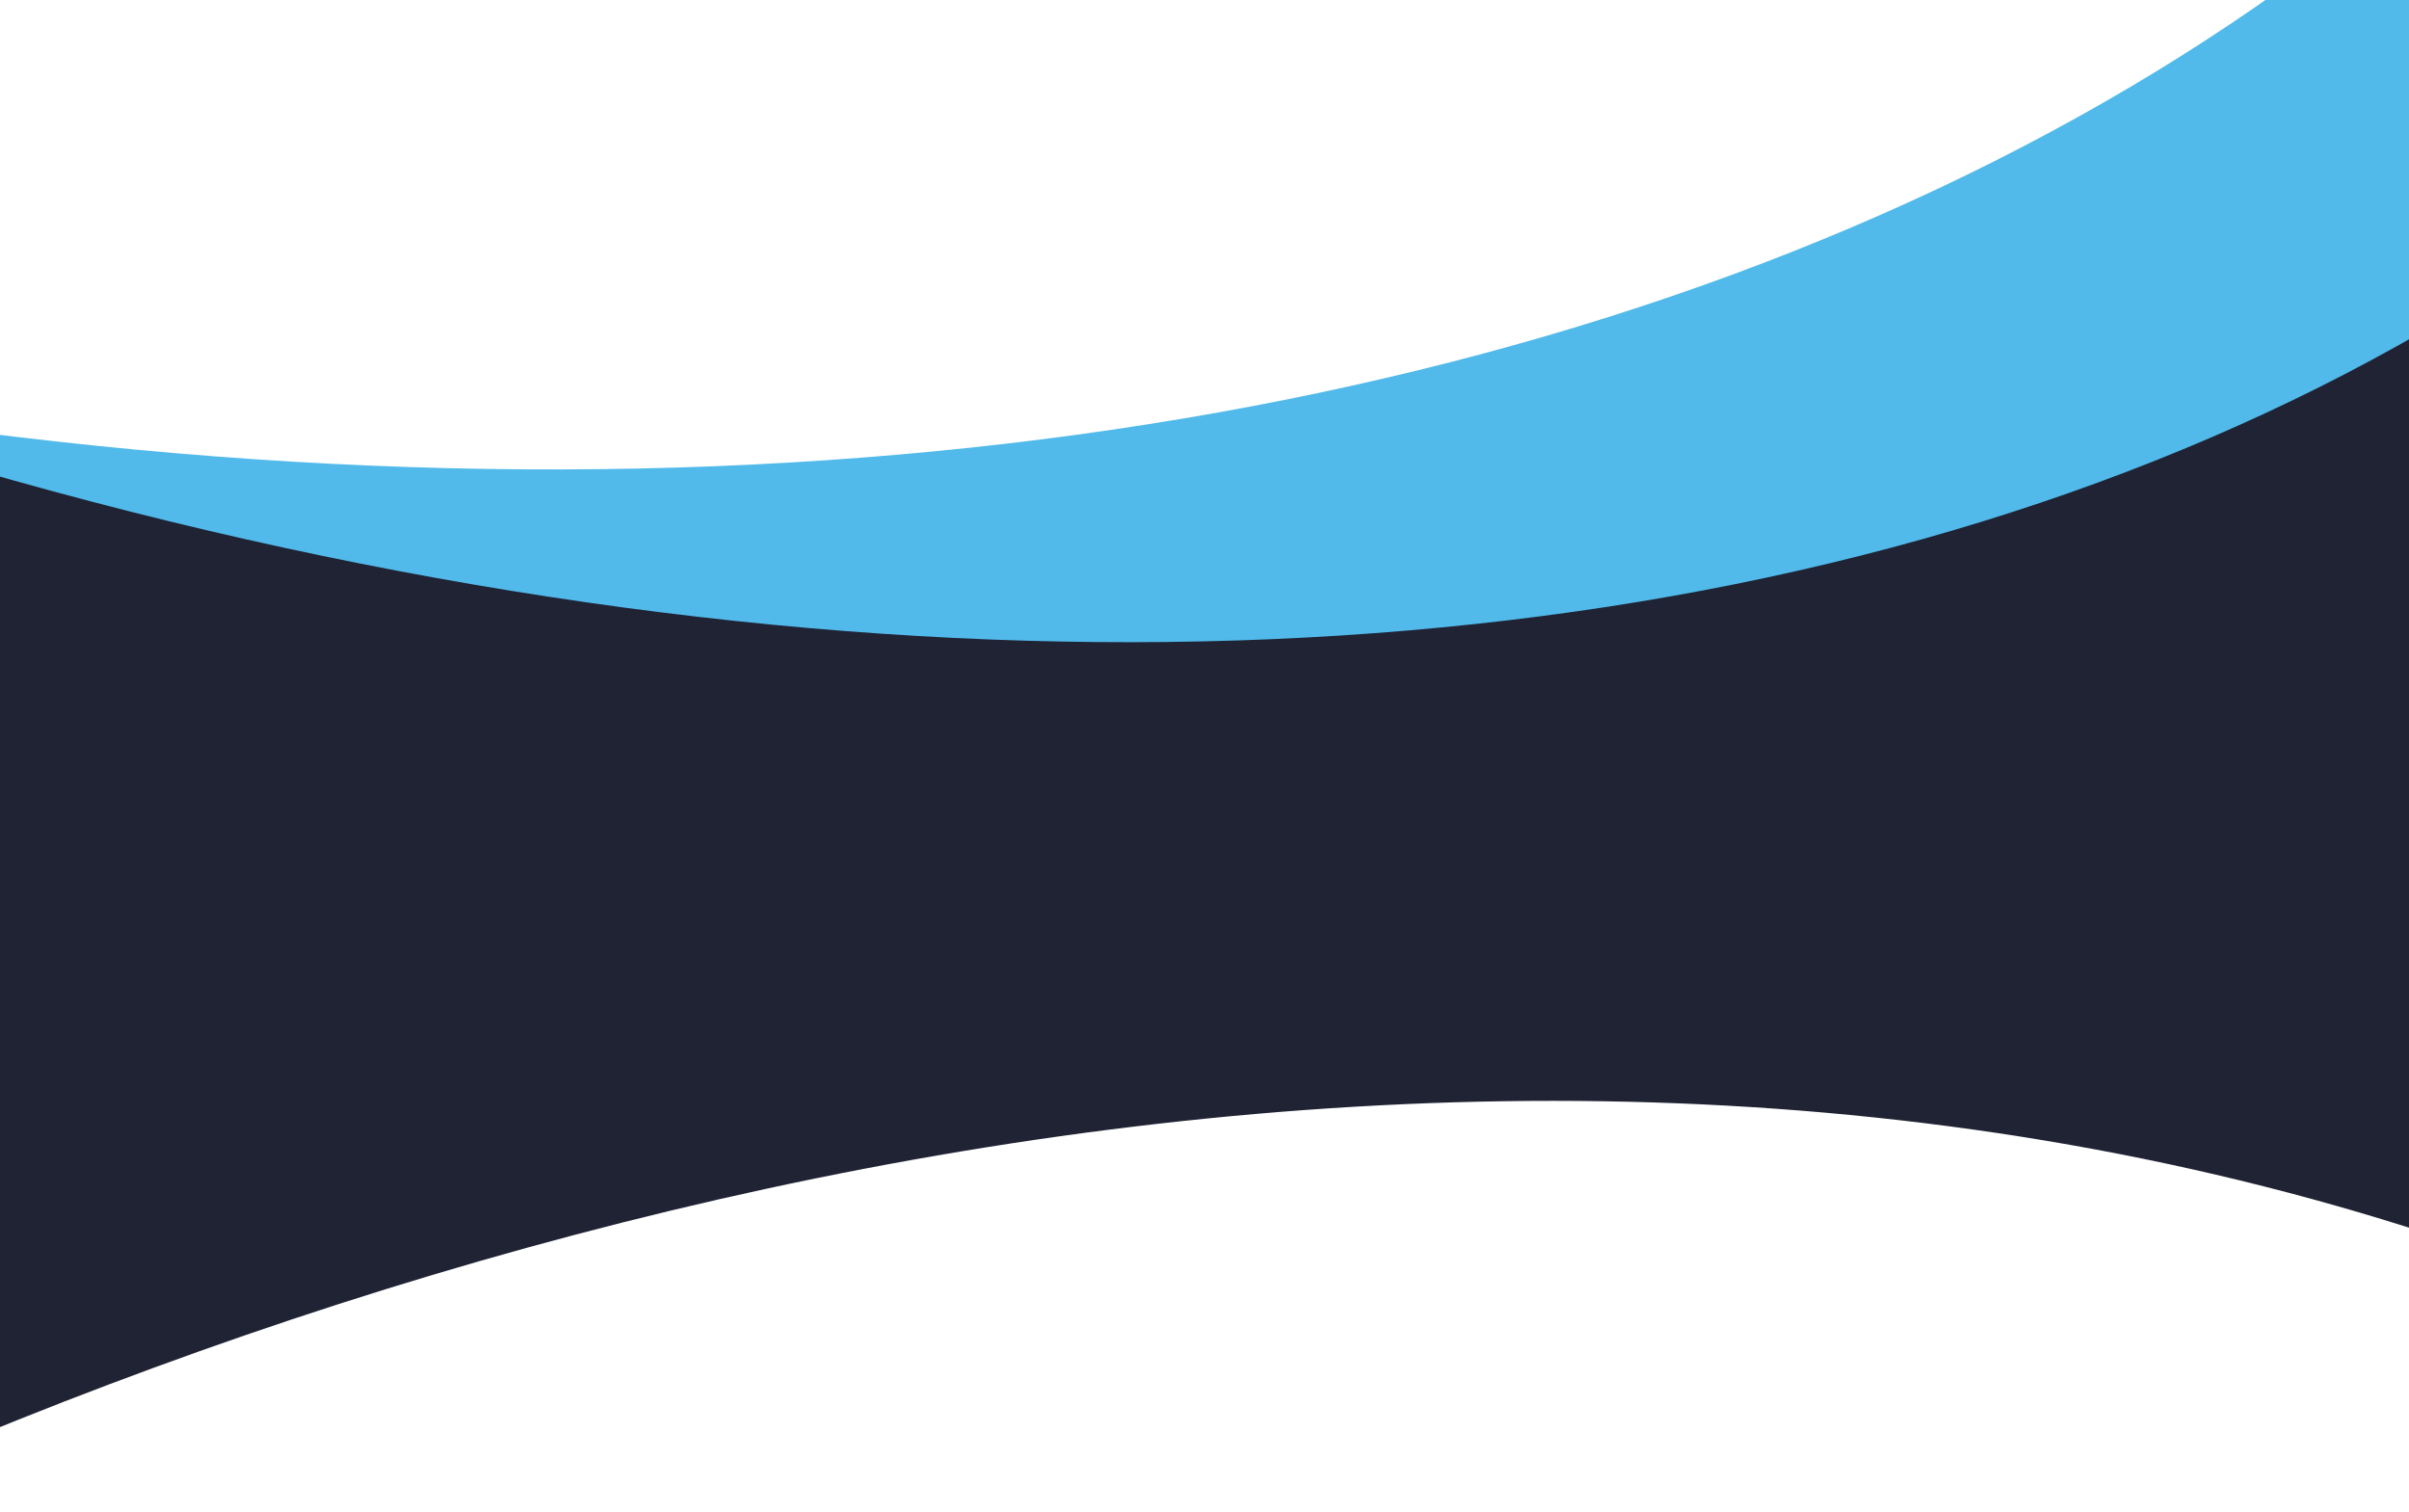 <svg width="1440" height="904" viewBox="0 0 1440 904" fill="none" xmlns="http://www.w3.org/2000/svg">
<rect x="0" y="0" width="1440" height="904" fill="#808080" stroke="none"/>
<g clip-path="url(#clip0_334_44790)">
<rect width="1440" height="904" fill="white"/>
<path d="M-110.088 892.48C31.822 1158.3 133.201 1433.22 198.427 1709.79C1181.68 1911.29 1953.92 477.484 1735.1 -480.815C1482.28 202.951 497.658 478.152 -585.788 129.154C-871.443 37.14 -1138.03 -90.093 -1373.21 -241.187C-1354.14 -113.914 -1072.43 -102.164 -1022.67 42.383C-771.13 136.705 -773.795 371.425 -541.025 492.198C-349.156 592.411 -194.536 736.759 -110.088 892.48Z" fill="#51BAEA"/>
<path d="M-206.849 892.74C-107.486 1177.21 -49.57 1464.45 -27.631 1747.76C912.959 2098 1896.42 799.941 1827.5 -180.606C1472.58 456.173 457.362 576.754 -559.562 65.364C-827.678 -69.466 -1071.54 -236.164 -1280.7 -421.613C-1281.42 -292.922 -1004.87 -238.01 -977.917 -87.531C-743.862 44.335 -782.575 275.856 -571.136 430.974C-396.951 559.488 -266.357 725.888 -206.849 892.74Z" fill="#1F2334E5
"/>
<path d="M1621.58 804.565C1033.53 529.469 337.435 680.037 -196.046 940.372C10.207 1064.73 222.259 1173.85 440.324 1264.03C623.779 1340.05 820.72 1352.27 989.148 1300.7C1278.21 1212.77 1553.77 1086.75 1812.04 931.537C1758.08 881.013 1696.25 838.544 1621.58 804.565Z" fill="white"/>
</g>
<defs>
<clipPath id="clip0_334_44790">
<rect width="1440" height="904" fill="white"/>
</clipPath>
</defs>
</svg>
